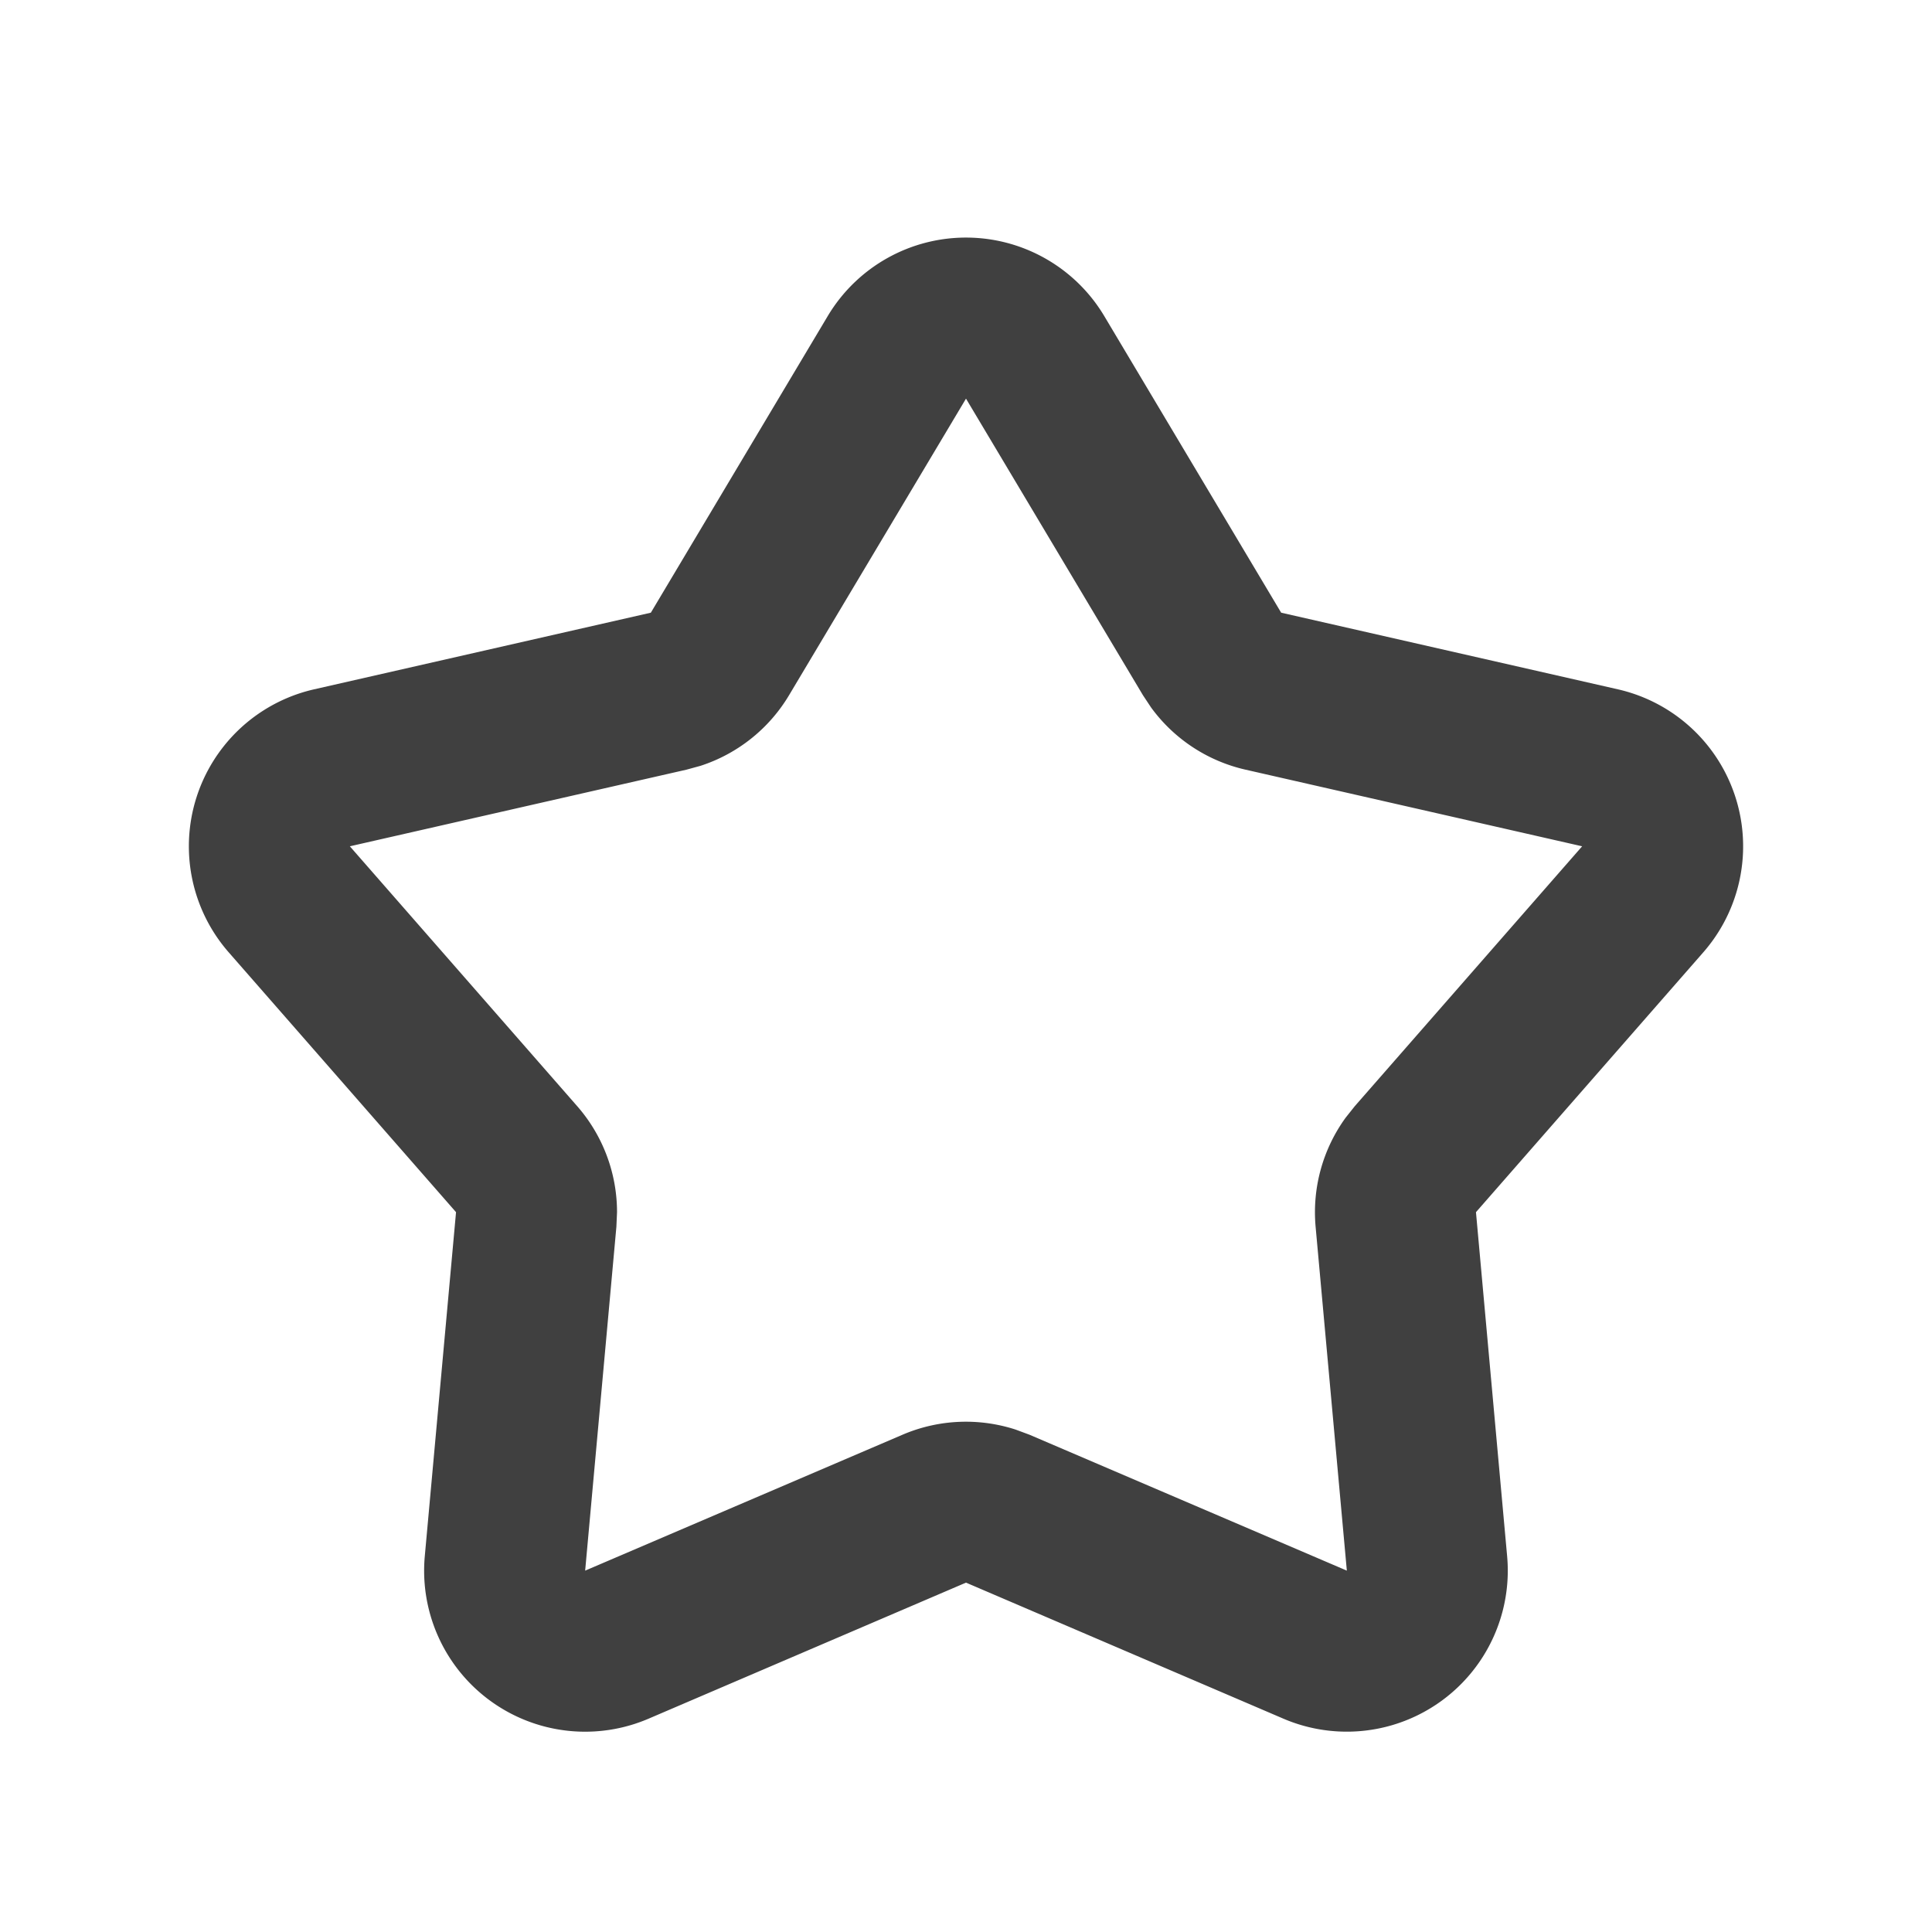 <svg viewBox="0 0 24 24" xmlns="http://www.w3.org/2000/svg" focusable="false">
  <path d="M13.025 3.234a2 2 0 01.693.693l2.197 3.684 4.183.952a2 2 0 011.061 3.267l-2.824 3.228.387 4.272a2 2 0 01-2.779 2.02L12 19.66l-3.943 1.69a2 2 0 01-2.78-2.02l.388-4.272-2.824-3.228a2 2 0 011.061-3.267l4.183-.952 2.197-3.684a2 2 0 012.743-.693zM12 4.952L9.802 8.636a2 2 0 01-1.099.877l-.175.048-4.182.952 2.824 3.228a2 2 0 01.495 1.317l-.008.181-.388 4.272 3.944-1.689a2 2 0 011.404-.063l.17.063 3.944 1.689-.388-4.272a2 2 0 01.374-1.356l.113-.142 2.824-3.228-4.182-.952a2 2 0 01-1.174-.774l-.1-.151L12 4.952z" fill="#404040" fill-rule="evenodd"/>
</svg>
